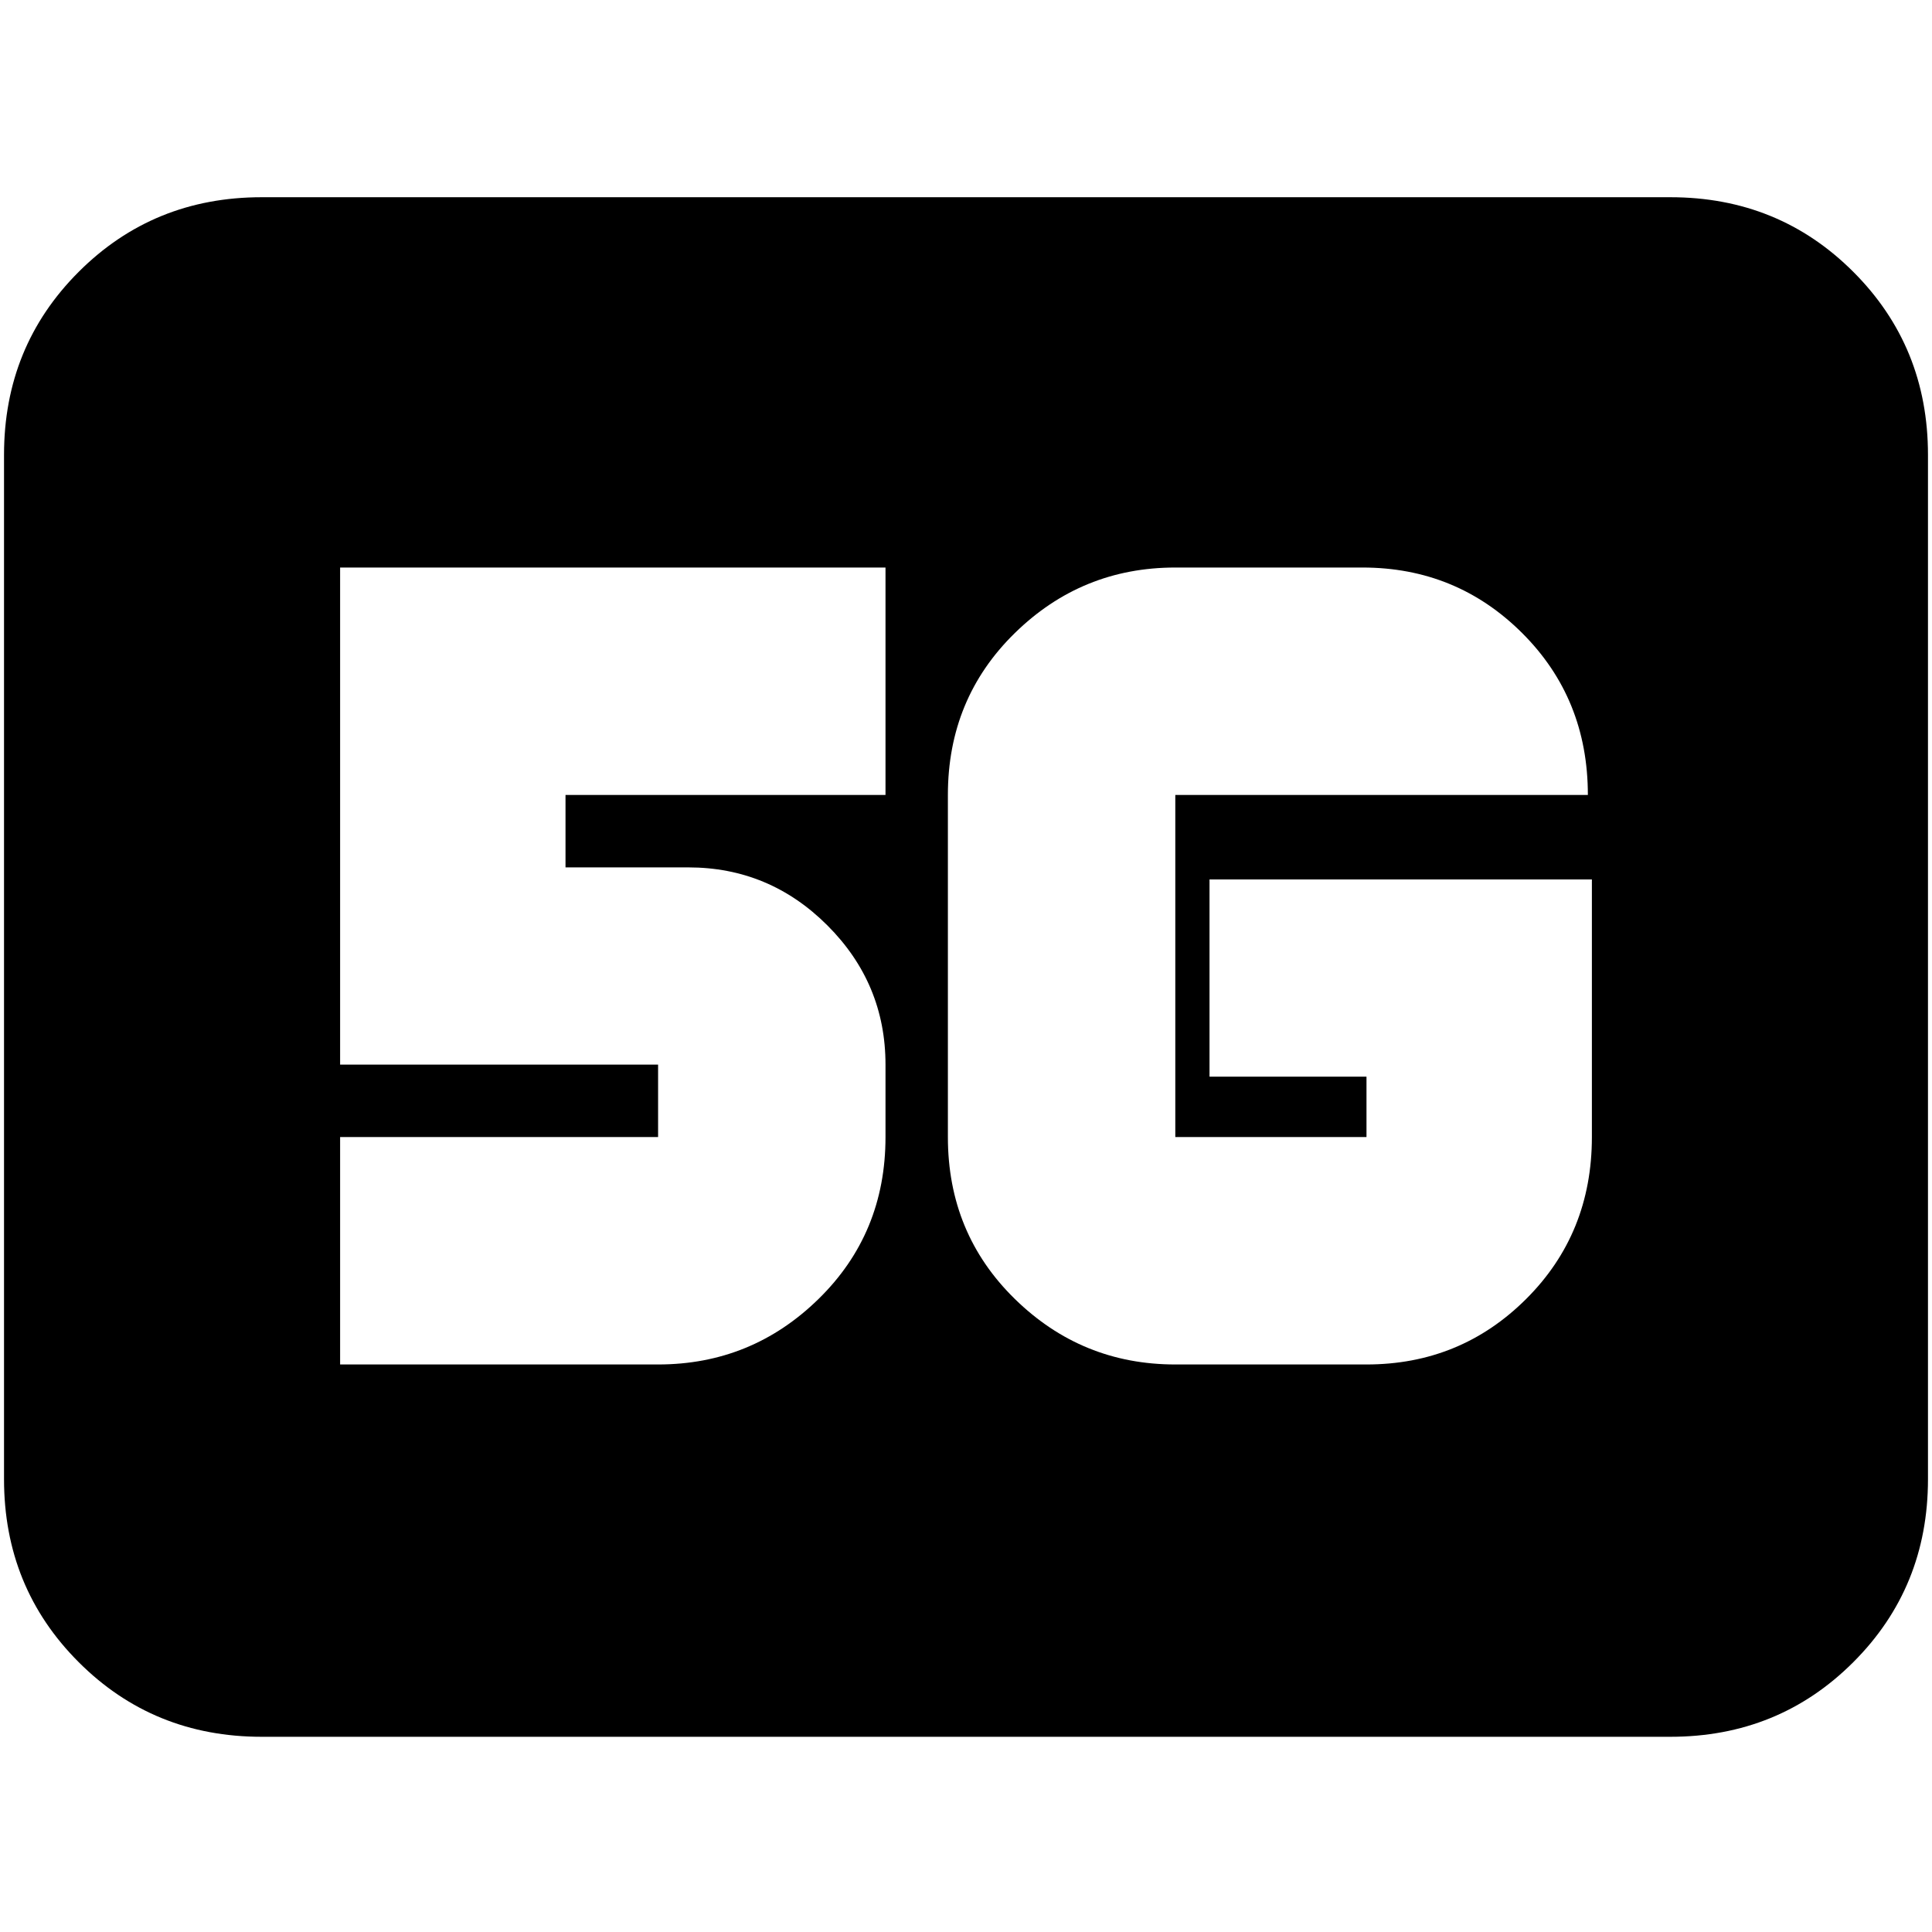 <svg xmlns="http://www.w3.org/2000/svg" height="20" viewBox="0 -960 960 960" width="20"><path d="M130-97q-53.82 0-90.91-37.09Q2-171.18 2-225v-509q0-53.83 37.09-90.91Q76.18-862 130-862h700q53.83 0 90.91 37.09Q958-787.83 958-734v509q0 53.82-37.09 90.91Q883.83-97 830-97H130Zm661-426H601v98h78v30h-95v-170h205q0-47.89-32.65-80.44Q723.7-678 677-678h-93q-46.49 0-79.74 32.56Q471-612.89 471-565v170q0 47.89 33.26 80.44Q537.51-282 584-282h95q46.7 0 79.35-32.56Q791-347.11 791-395v-128ZM169-282h158q46.49 0 79.74-32.56Q440-347.11 440-395v-36q0-40.3-28.85-69.15Q382.3-529 342-529h-61v-36h159v-113H169v247h158v36H169v113Z"/></svg>